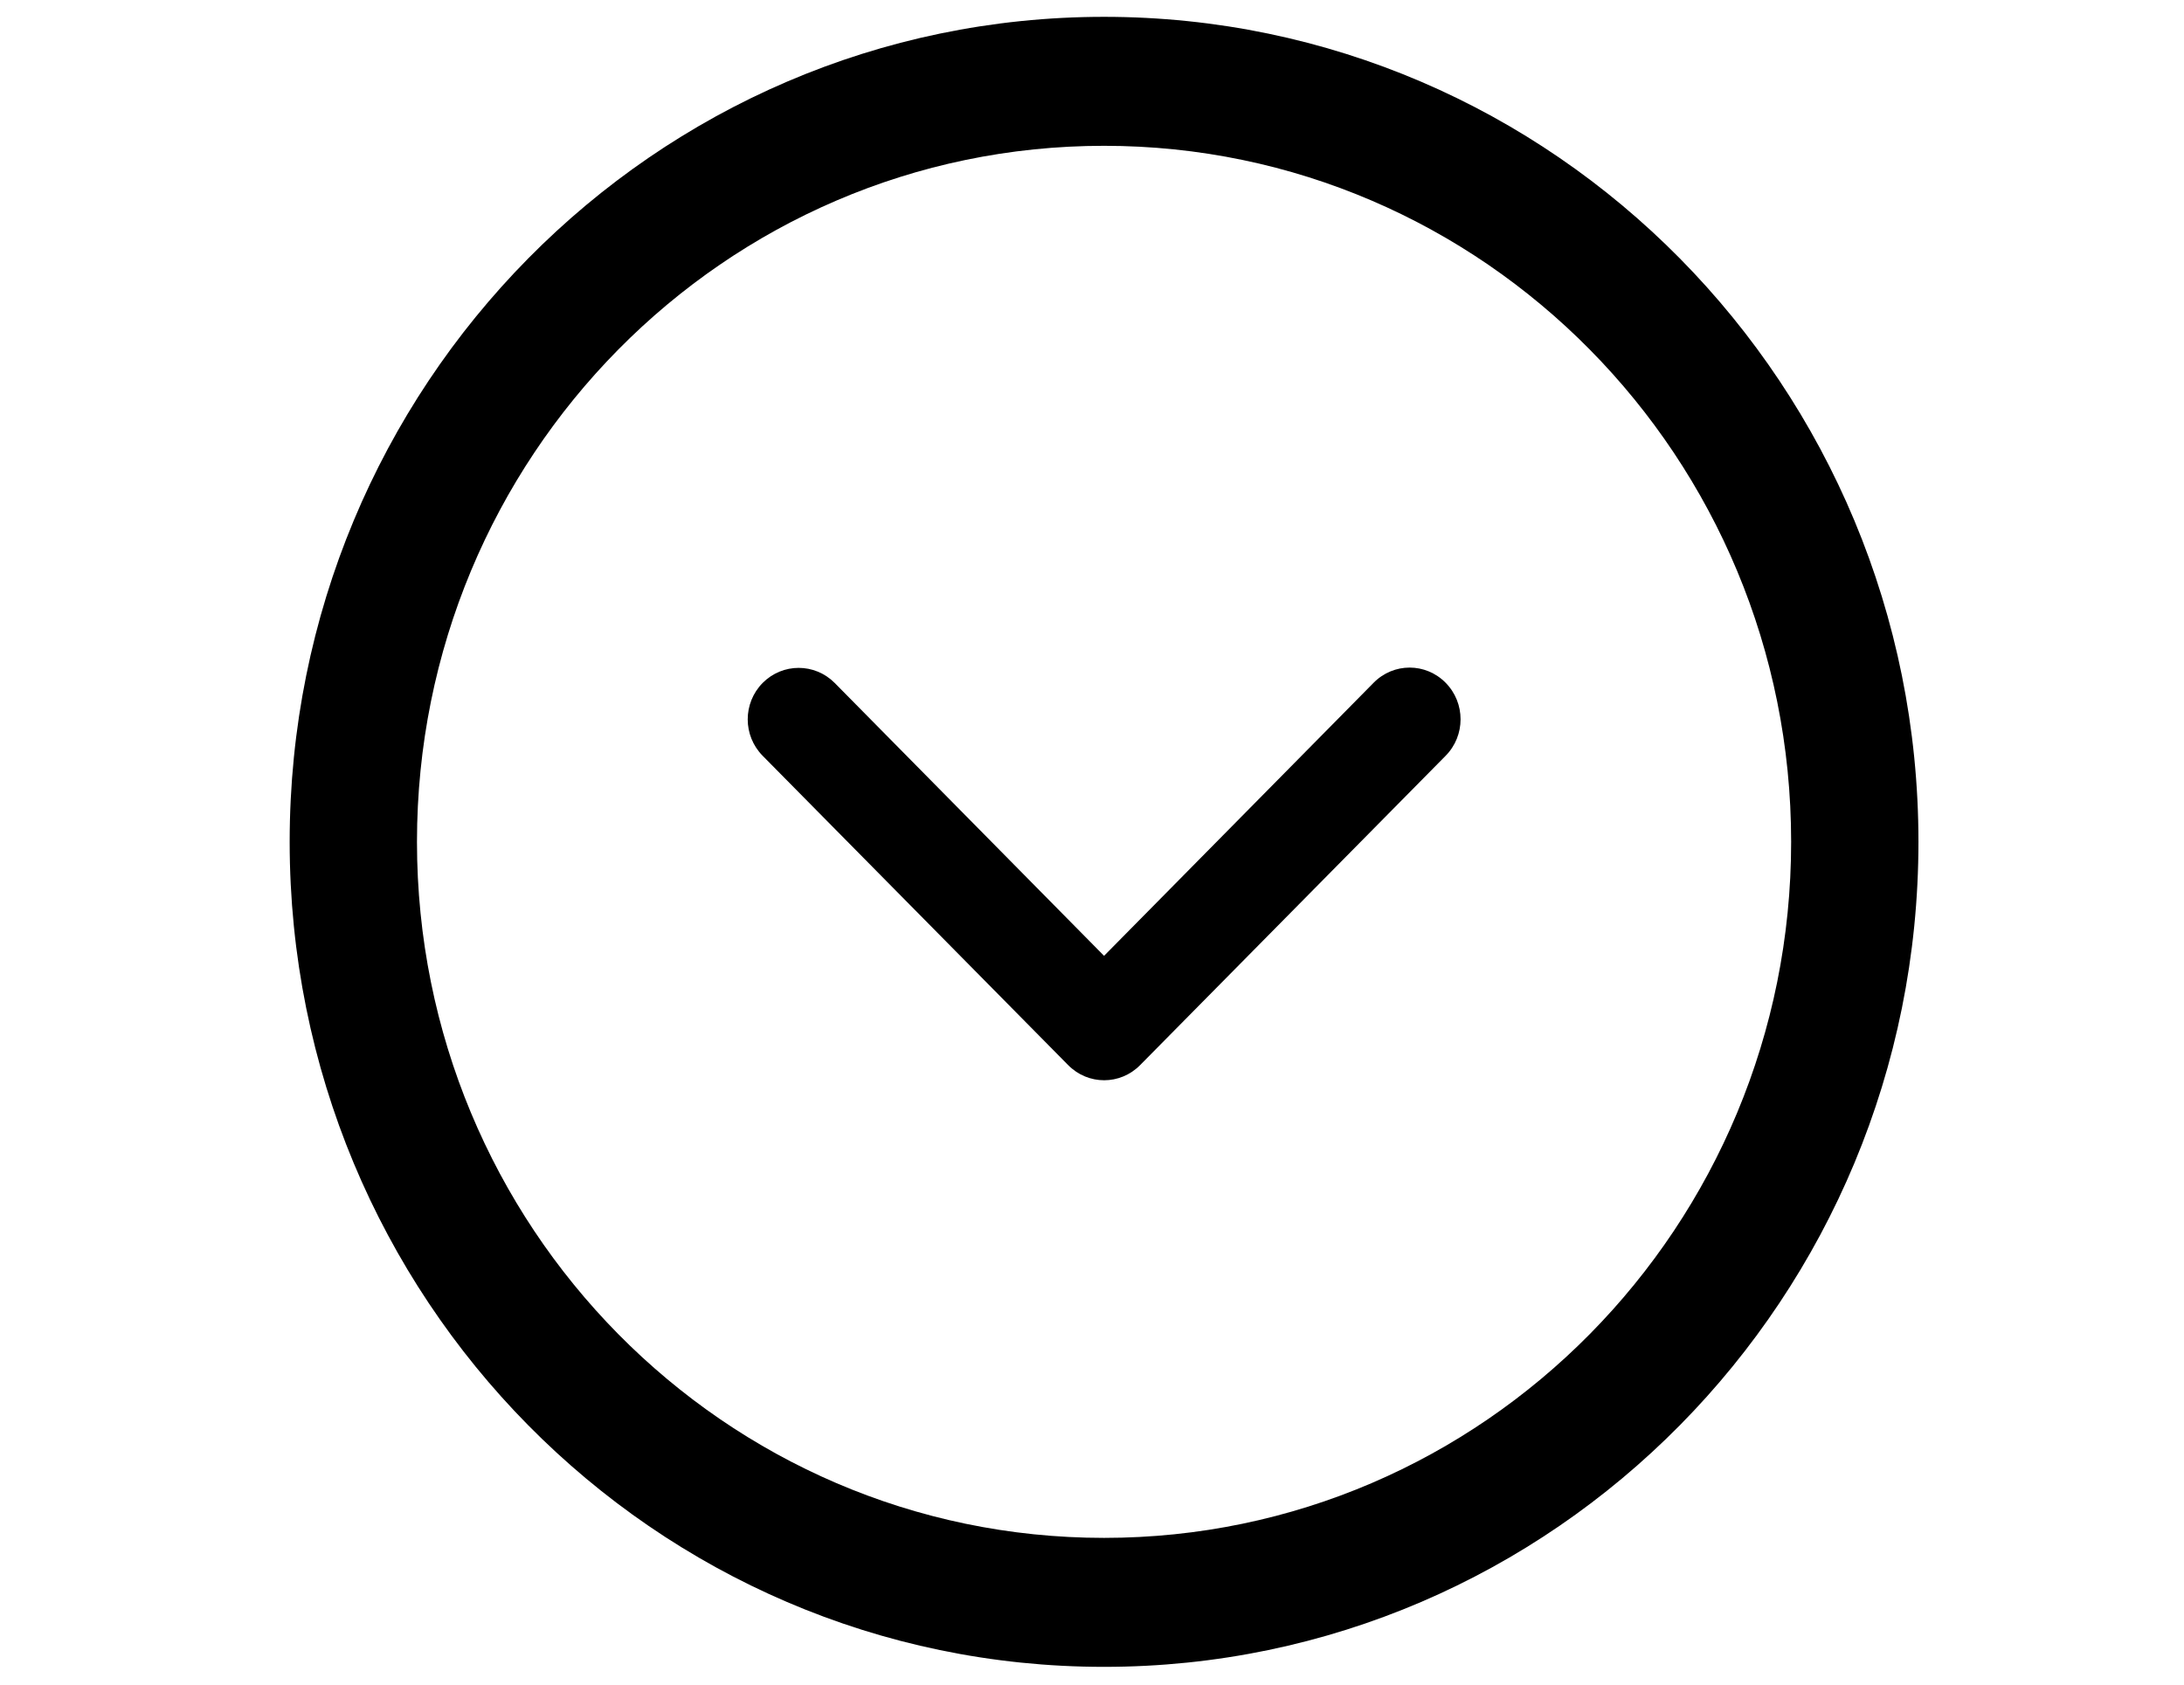 <?xml version="1.0" standalone="no"?>
<!DOCTYPE svg PUBLIC "-//W3C//DTD SVG 1.0//EN" "http://www.w3.org/TR/2001/REC-SVG-20010904/DTD/svg10.dtd">
<svg xmlns="http://www.w3.org/2000/svg" xmlns:xlink="http://www.w3.org/1999/xlink" id="body_1" width="35" height="27">

<g transform="matrix(0.761 0 0 0.771 0 0)">
	<g transform="matrix(0.035 0 0 0.035 5.75 -0)">
	</g>
    <path transform="matrix(0.035 0 0 0.035 5.75 -0)"  d="M10 500C 10 770.6 229.3 990 500 990C 770.6 990 990 770.6 990 500C 990 229.4 770.6 10 500 10C 229.3 10 10 229.4 10 500zM913.4 500C 913.4 728.3 728.3 913.4 500 913.4C 271.6 913.4 86.6 728.3 86.6 500C 86.6 271.7 271.6 86.6 500 86.6C 728.3 86.6 913.4 271.7 913.4 500z" stroke="none" fill="#000000" fill-rule="nonzero" />
	<g transform="matrix(0.035 0 0 0.035 5.75 -0)">
	</g>
    <path transform="matrix(0.035 0 0 0.035 5.75 -0)"  d="M294.6 405.6C 282.6 417.6 282.6 436.9 294.6 448.9L294.6 448.9L478.4 632.6C 490.4 644.6 509.7 644.6 521.7 632.6L521.7 632.6L705.5 448.9C 711.5 442.9 714.5 435.1 714.5 427.2C 714.5 419.3 711.5 411.5 705.5 405.5C 693.5 393.5 674.2 393.5 662.2 405.5L662.2 405.5L500 567.7L337.9 405.6C 325.9 393.7 306.6 393.7 294.6 405.6z" stroke="none" fill="#000000" fill-rule="nonzero" />
</g>
</svg>